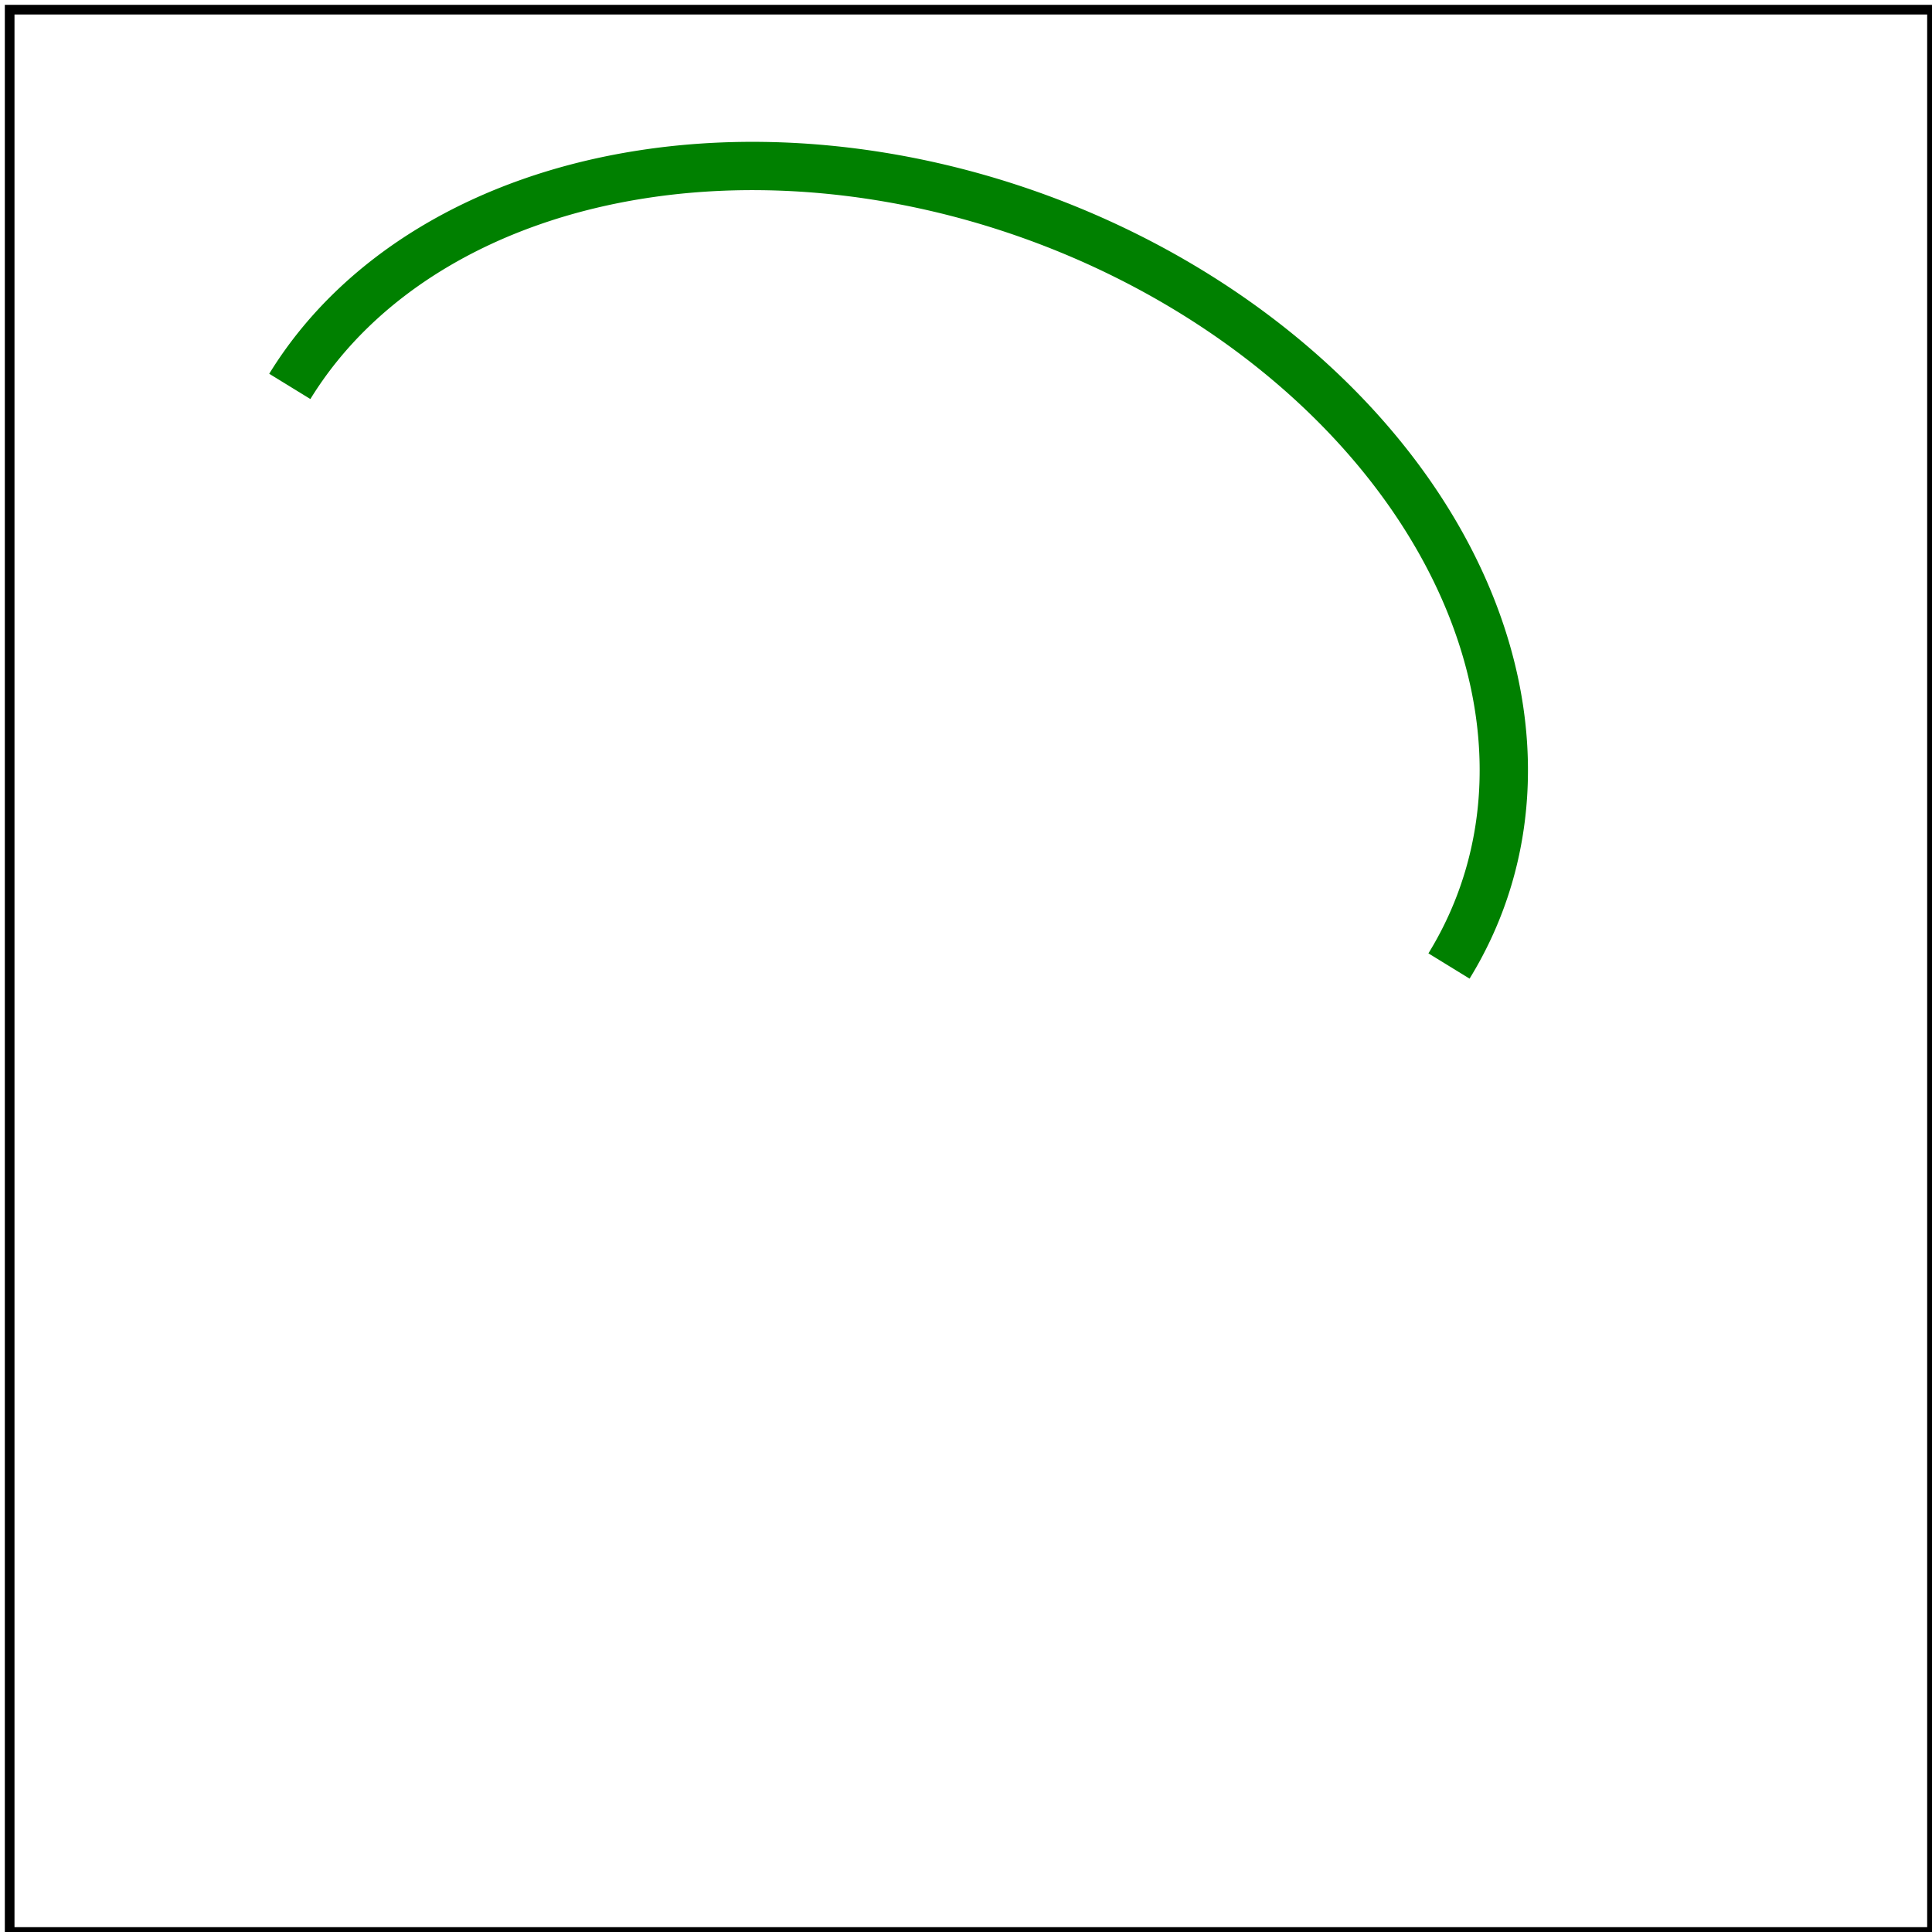 <svg viewBox="0 0 200 200" xmlns="http://www.w3.org/2000/svg">
    <title>M A</title>

    <path d="M 30 40 A 40 30 20 1 1 150 100"
          fill="none" stroke="green" stroke-width="5"/>

    <!-- image frame -->
    <rect x="1" y="1" width="199" height="199" fill="none" stroke="black"/>
</svg>
